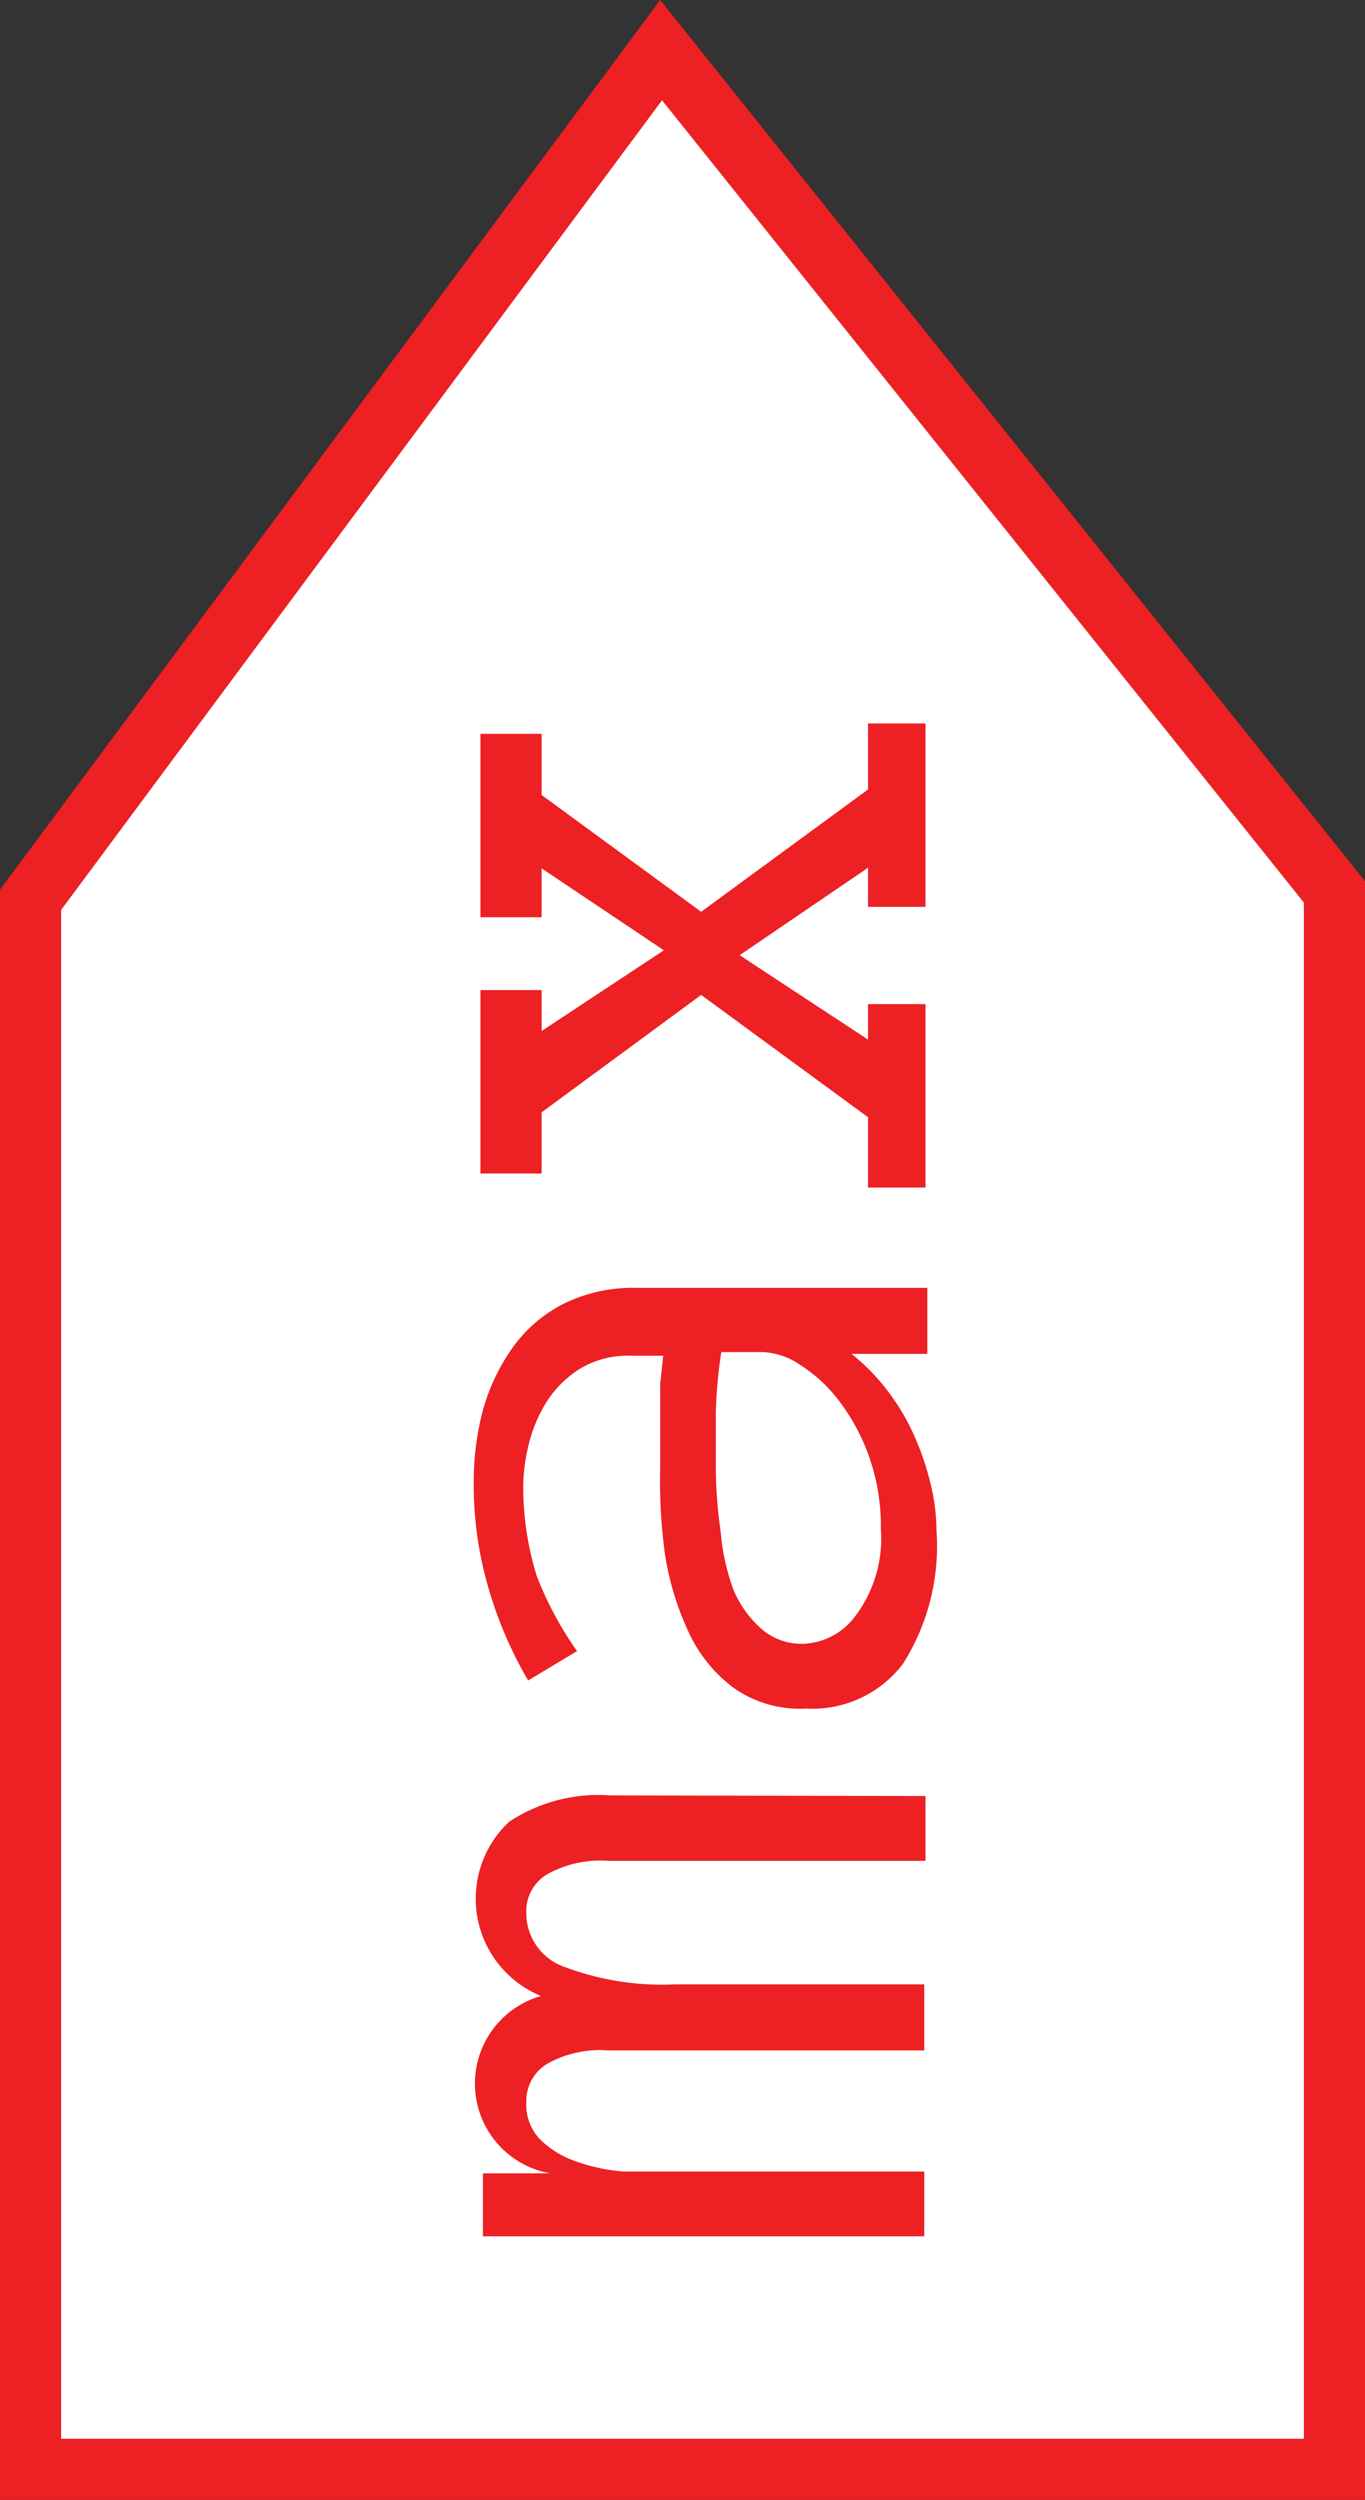 <svg id="Layer_1" data-name="Layer 1" xmlns="http://www.w3.org/2000/svg" viewBox="0 0 22.33 40.88"><rect x="0" y="0" width="22.33" height="40.88" fill="#333333" stroke="none"/><defs><style>.cls-1{fill:#fff;}.cls-2{fill:#ed2024;}</style></defs><title>ui-sketch</title><polygon class="cls-1" points="0.5 40.38 0.5 14.72 10.81 0.82 21.83 14.59 21.83 40.38 0.5 40.38"/><path class="cls-2" d="M10.83,1.64,21.33,14.76V39.88H1v-25L10.83,1.64M10.8,0,0,14.55V40.88H22.33V14.41L10.8,0Z"/><path class="cls-2" d="M15.14,29.37v1.06H9.95a1.79,1.79,0,0,0-1,.22.7.7,0,0,0-.34.63.93.93,0,0,0,.64.89,4.52,4.52,0,0,0,1.79.28h4.08v1.08H9.95a1.76,1.76,0,0,0-1,.22.71.71,0,0,0-.34.63.82.82,0,0,0,.23.61,1.54,1.54,0,0,0,.57.35,3,3,0,0,0,.78.17c.28,0,.57,0,.85,0h4.08v1.06H7.9V35.54H9a1.49,1.49,0,0,1-.15-2.9,1.72,1.72,0,0,1-.52-2.85,2.65,2.65,0,0,1,1.66-.43Z"/><path class="cls-2" d="M13.19,27.94A1.88,1.88,0,0,1,12,27.6a2.38,2.38,0,0,1-.73-.9,4.72,4.72,0,0,1-.39-1.27A8.85,8.85,0,0,1,10.8,24c0-.19,0-.36,0-.52s0-.3,0-.43,0-.28,0-.42l.05-.46h-.52a1.52,1.52,0,0,0-.87.23,1.75,1.75,0,0,0-.54.56,2.38,2.38,0,0,0-.28.7,2.92,2.92,0,0,0-.08.62,4.91,4.91,0,0,0,.22,1.49A5.68,5.68,0,0,0,9.44,27l-.8.48A6.6,6.6,0,0,1,8,26a6,6,0,0,1-.25-1.78,4.53,4.53,0,0,1,.15-1.16,3.28,3.28,0,0,1,.47-1,2.31,2.31,0,0,1,.83-.73,2.57,2.57,0,0,1,1.23-.27h4.74v1.08H13.93a3.42,3.42,0,0,1,.61.63,3.63,3.63,0,0,1,.43.74,4.53,4.53,0,0,1,.26.78,3.31,3.31,0,0,1,.09.74,3.59,3.59,0,0,1-.55,2.18A1.86,1.86,0,0,1,13.19,27.94ZM14.41,25a3.42,3.42,0,0,0-.2-1.2,3.33,3.33,0,0,0-.49-.9,2.45,2.45,0,0,0-.63-.58,1.18,1.18,0,0,0-.61-.21H11.8a7.69,7.69,0,0,0-.09,1c0,.32,0,.59,0,.83a7.65,7.65,0,0,0,.08,1.11A3.62,3.62,0,0,0,12,26a1.77,1.77,0,0,0,.46.64,1,1,0,0,0,.69.24,1.11,1.11,0,0,0,.84-.45A2.11,2.11,0,0,0,14.41,25Z"/><path class="cls-2" d="M15.14,11.83v3H14.2v-.64l-2.1,1.43L14.2,17v-.58h.94v3H14.2V18.27l-2.73-2L8.86,18.19v1h-1v-3h1v.67l2-1.32-2-1.34V15h-1V12h1v1l2.61,1.91,2.73-2V11.83Z"/></svg>